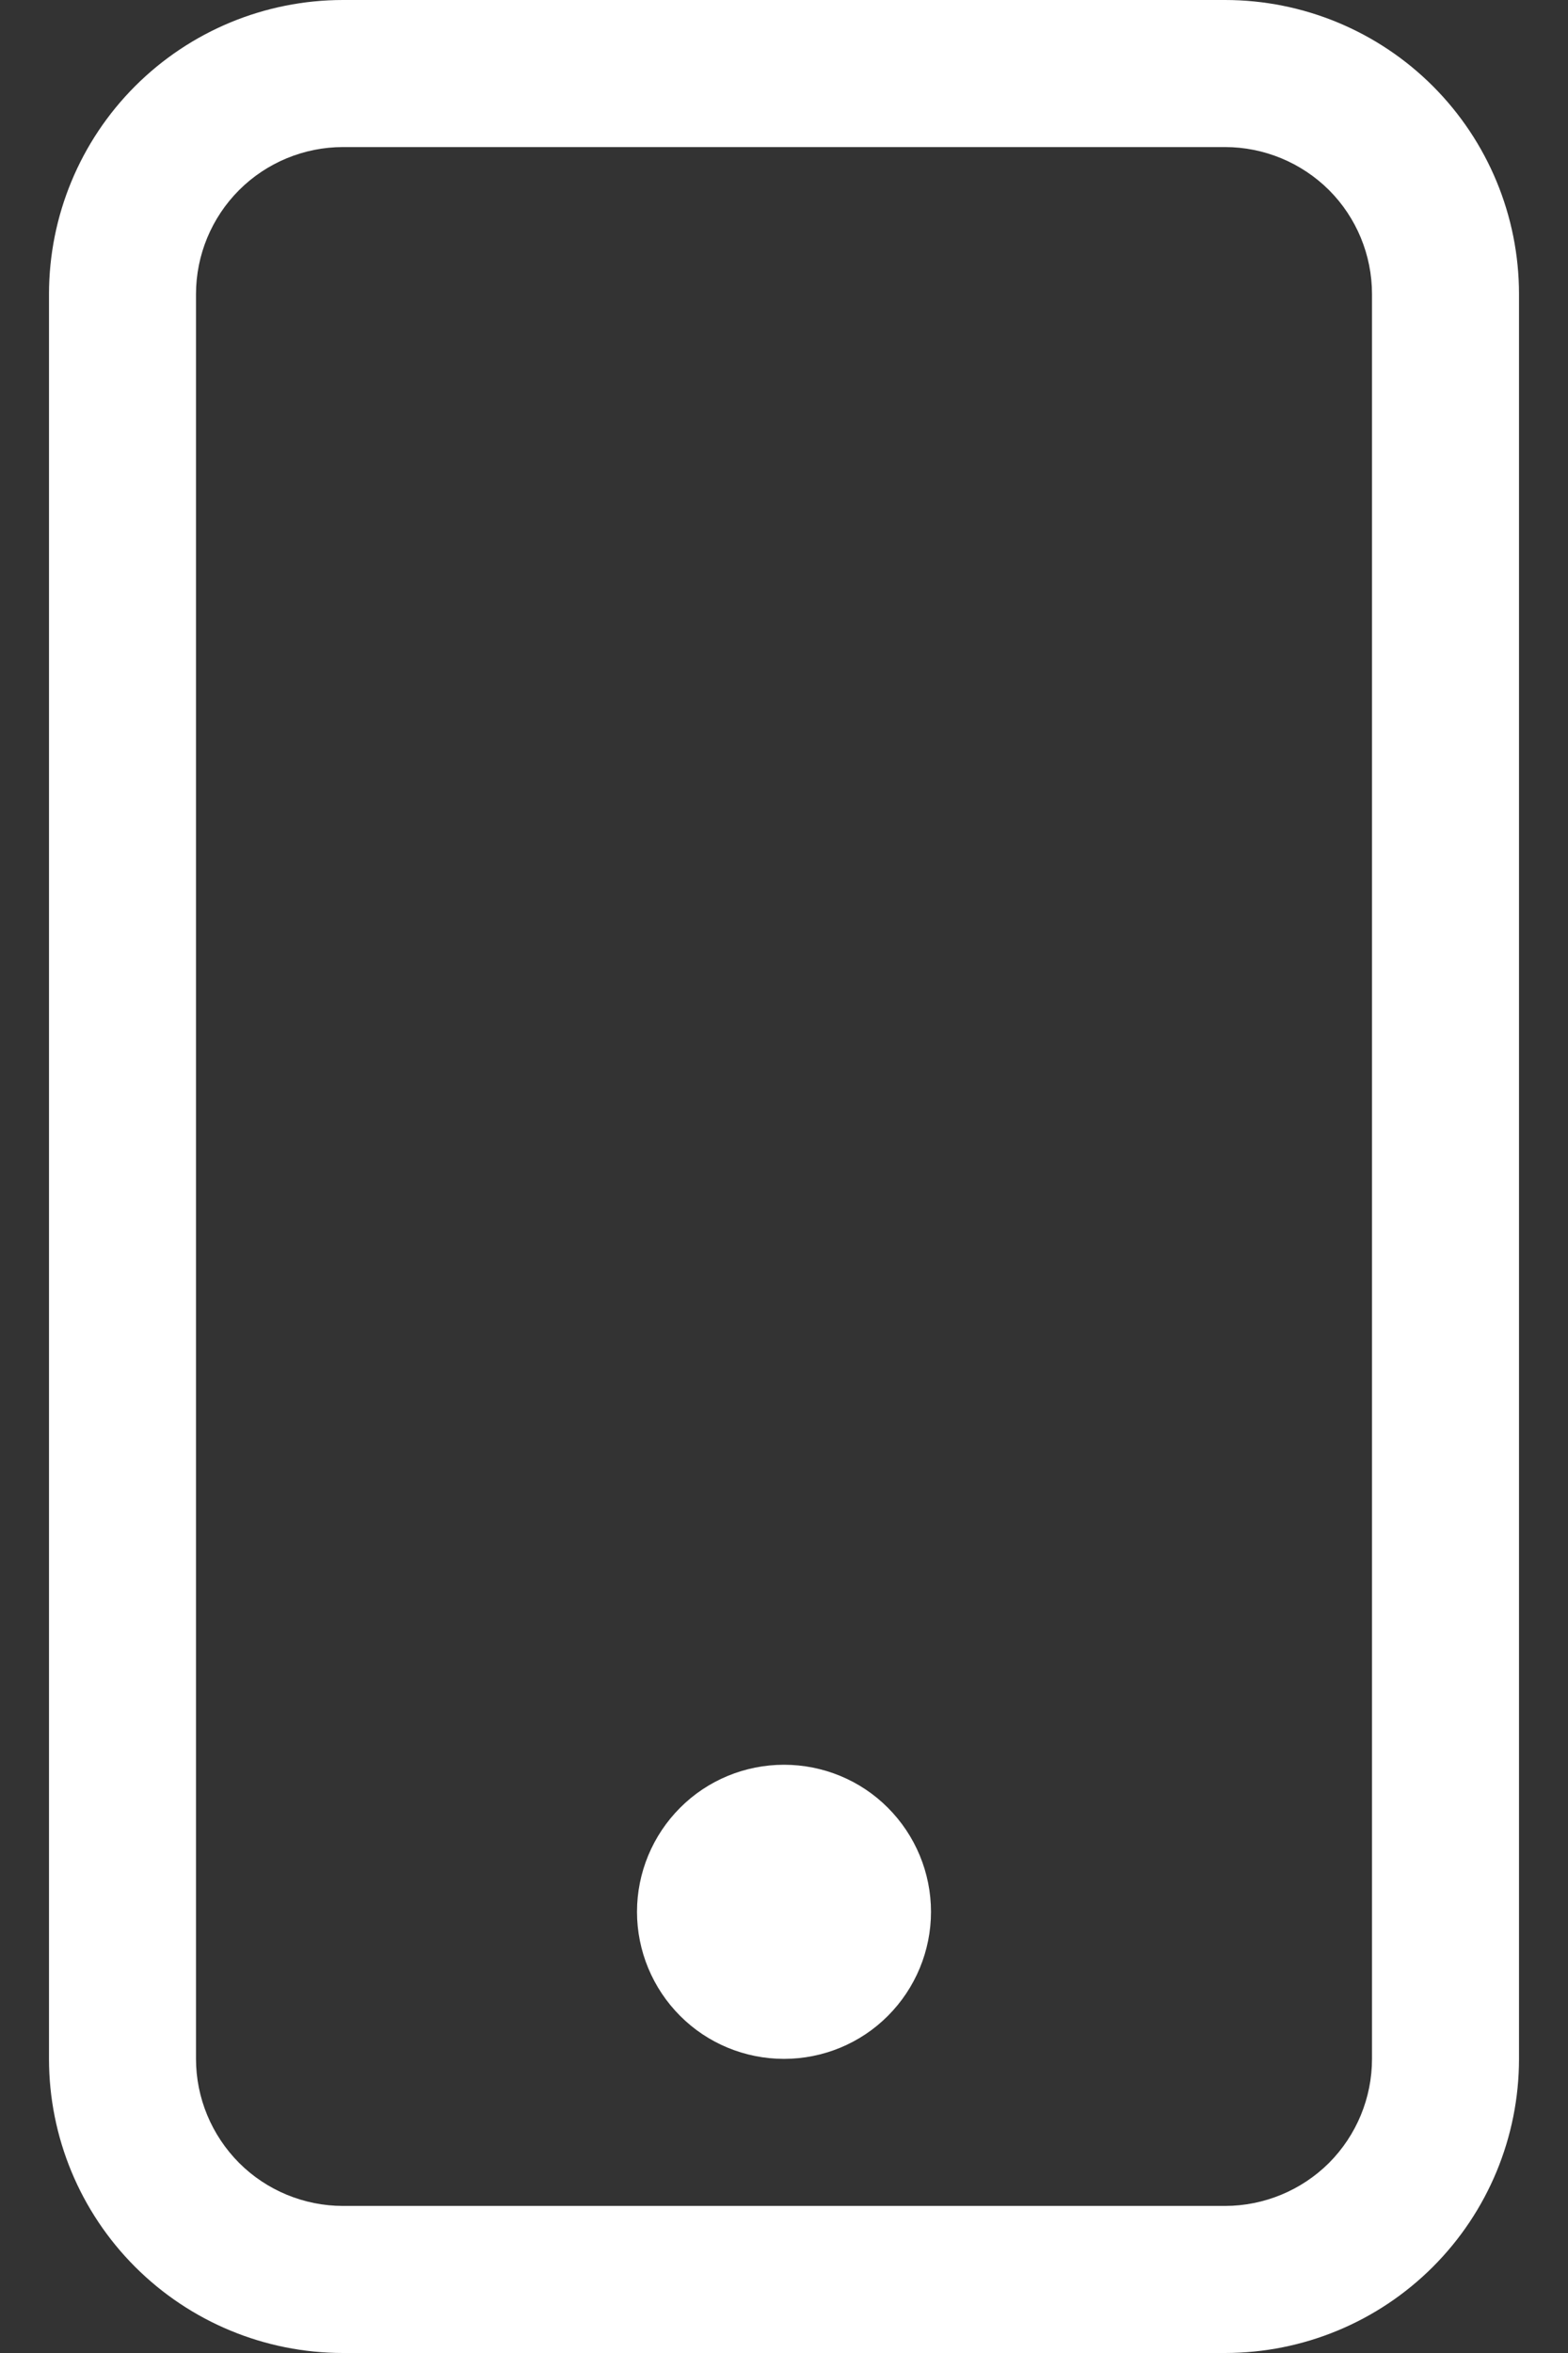 <svg width="12" height="18" viewBox="0 0 12 18" fill="none" xmlns="http://www.w3.org/2000/svg">
<rect x="0" y="0" width="12" height="18" fill="#333333" stroke="none"/>
<path d="M9.375 1.125C9.673 1.125 9.96 1.244 10.171 1.454C10.382 1.665 10.5 1.952 10.5 2.25V15.75C10.5 16.048 10.382 16.334 10.171 16.546C9.96 16.756 9.673 16.875 9.375 16.875H2.625C2.327 16.875 2.04 16.756 1.83 16.546C1.619 16.334 1.5 16.048 1.5 15.75V2.25C1.5 1.952 1.619 1.665 1.83 1.454C2.04 1.244 2.327 1.125 2.625 1.125H9.375ZM2.625 0C2.028 0 1.456 0.237 1.034 0.659C0.612 1.081 0.375 1.653 0.375 2.25V15.75C0.375 16.347 0.612 16.919 1.034 17.341C1.456 17.763 2.028 18 2.625 18H9.375C9.972 18 10.544 17.763 10.966 17.341C11.388 16.919 11.625 16.347 11.625 15.75V2.25C11.625 1.653 11.388 1.081 10.966 0.659C10.544 0.237 9.972 0 9.375 0L2.625 0Z" fill="white"/>
<path d="M6 15.75C6.298 15.75 6.585 15.632 6.795 15.421C7.006 15.21 7.125 14.923 7.125 14.625C7.125 14.327 7.006 14.04 6.795 13.829C6.585 13.618 6.298 13.5 6 13.5C5.702 13.5 5.415 13.618 5.205 13.829C4.994 14.04 4.875 14.327 4.875 14.625C4.875 14.923 4.994 15.21 5.205 15.421C5.415 15.632 5.702 15.75 6 15.75Z" fill="white"/>
</svg>
